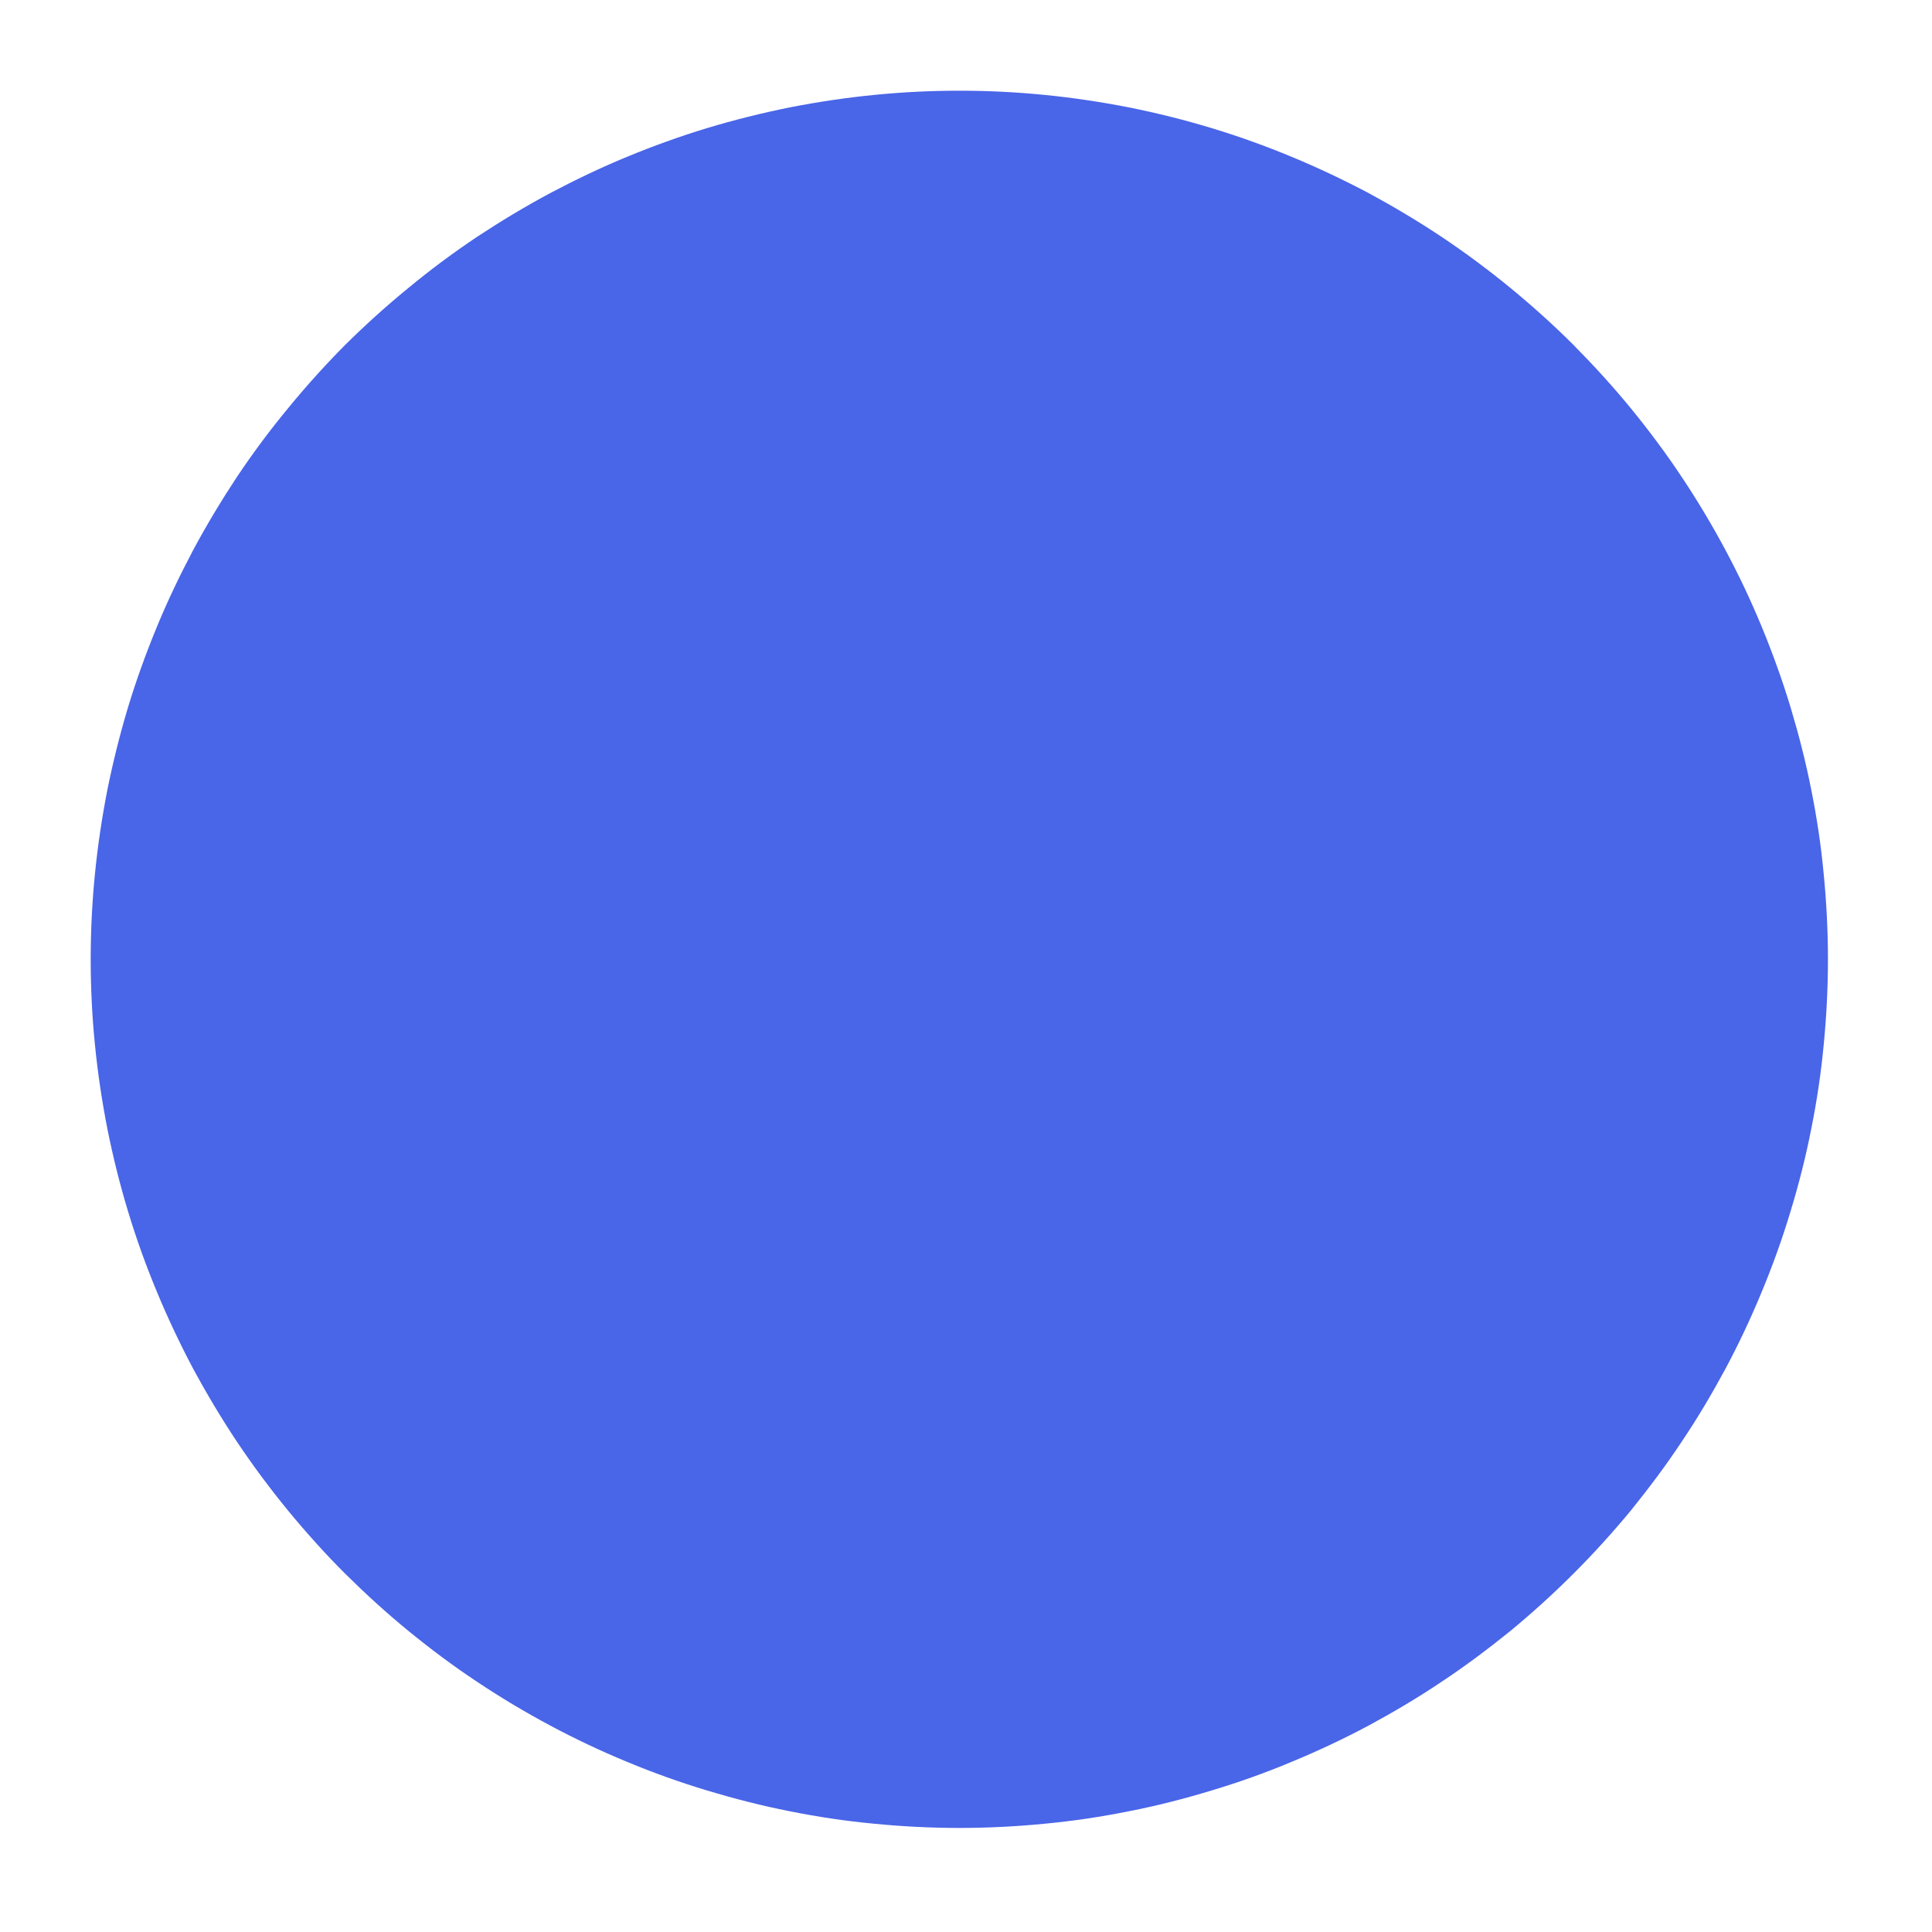 <?xml version="1.0" standalone="no"?>
<!DOCTYPE svg PUBLIC "-//W3C//DTD SVG 1.0//EN" "http://www.w3.org/TR/2001/REC-SVG-20010904/DTD/svg10.dtd">
<svg xmlns="http://www.w3.org/2000/svg" xmlns:xlink="http://www.w3.org/1999/xlink" id="body_1" width="14" height="14">

<defs>
        <clipPath  id="1">

            <path clip-rule="evenodd" d="M1.762 1.762L35.512 1.762L35.512 35.512L1.762 35.512L1.762 1.762z" />        </clipPath>
</defs>

<g transform="matrix(0.373 0 0 0.373 0 0)">
	<g clip-path="url(#1)" >
        <path d="M35.512 18.637C 35.512 19.191 35.484 19.742 35.43 20.293C 35.379 20.84 35.297 21.387 35.188 21.93C 35.082 22.473 34.945 23.008 34.785 23.535C 34.625 24.066 34.438 24.586 34.227 25.094C 34.016 25.605 33.781 26.105 33.52 26.594C 33.258 27.078 32.977 27.555 32.668 28.012C 32.363 28.473 32.031 28.914 31.684 29.344C 31.332 29.77 30.961 30.18 30.57 30.57C 30.18 30.961 29.77 31.332 29.344 31.684C 28.914 32.031 28.473 32.363 28.012 32.668C 27.555 32.977 27.078 33.258 26.594 33.52C 26.105 33.781 25.605 34.016 25.094 34.227C 24.586 34.441 24.066 34.625 23.535 34.785C 23.008 34.945 22.473 35.082 21.93 35.188C 21.387 35.297 20.84 35.379 20.293 35.43C 19.742 35.484 19.191 35.512 18.637 35.512C 18.086 35.512 17.535 35.484 16.984 35.43C 16.434 35.379 15.887 35.297 15.344 35.188C 14.805 35.082 14.27 34.945 13.738 34.785C 13.211 34.625 12.691 34.441 12.18 34.227C 11.668 34.016 11.172 33.781 10.684 33.52C 10.195 33.258 9.723 32.977 9.262 32.668C 8.801 32.363 8.359 32.031 7.934 31.684C 7.504 31.332 7.098 30.961 6.703 30.57C 6.312 30.18 5.945 29.77 5.594 29.344C 5.242 28.914 4.914 28.473 4.605 28.012C 4.301 27.555 4.016 27.078 3.754 26.594C 3.496 26.105 3.258 25.605 3.047 25.094C 2.836 24.586 2.648 24.066 2.488 23.535C 2.328 23.008 2.195 22.473 2.086 21.93C 1.98 21.387 1.898 20.84 1.844 20.293C 1.789 19.742 1.762 19.191 1.762 18.637C 1.762 18.086 1.789 17.535 1.844 16.984C 1.898 16.434 1.98 15.887 2.086 15.344C 2.195 14.805 2.328 14.27 2.488 13.738C 2.648 13.211 2.836 12.691 3.047 12.18C 3.258 11.668 3.496 11.172 3.754 10.684C 4.016 10.195 4.301 9.723 4.605 9.262C 4.914 8.801 5.242 8.359 5.594 7.934C 5.945 7.504 6.312 7.098 6.703 6.703C 7.098 6.312 7.504 5.945 7.934 5.594C 8.359 5.242 8.801 4.914 9.262 4.605C 9.723 4.301 10.195 4.016 10.684 3.754C 11.172 3.496 11.668 3.258 12.18 3.047C 12.691 2.836 13.211 2.648 13.738 2.488C 14.27 2.328 14.805 2.195 15.344 2.086C 15.887 1.98 16.434 1.898 16.984 1.844C 17.535 1.789 18.086 1.762 18.637 1.762C 19.191 1.762 19.742 1.789 20.293 1.844C 20.84 1.898 21.387 1.98 21.93 2.086C 22.473 2.195 23.008 2.328 23.535 2.488C 24.066 2.648 24.586 2.836 25.094 3.047C 25.605 3.258 26.105 3.496 26.594 3.754C 27.078 4.016 27.555 4.301 28.012 4.605C 28.473 4.914 28.914 5.242 29.344 5.594C 29.77 5.945 30.18 6.312 30.57 6.703C 30.961 7.098 31.332 7.504 31.684 7.934C 32.031 8.359 32.363 8.801 32.668 9.262C 32.977 9.723 33.258 10.195 33.52 10.684C 33.781 11.172 34.016 11.668 34.227 12.18C 34.438 12.691 34.625 13.211 34.785 13.738C 34.945 14.27 35.082 14.805 35.188 15.344C 35.297 15.887 35.379 16.434 35.43 16.984C 35.484 17.535 35.512 18.086 35.512 18.637z" stroke="none" fill="#4965E8" fill-rule="nonzero" />
	</g>
</g>
</svg>